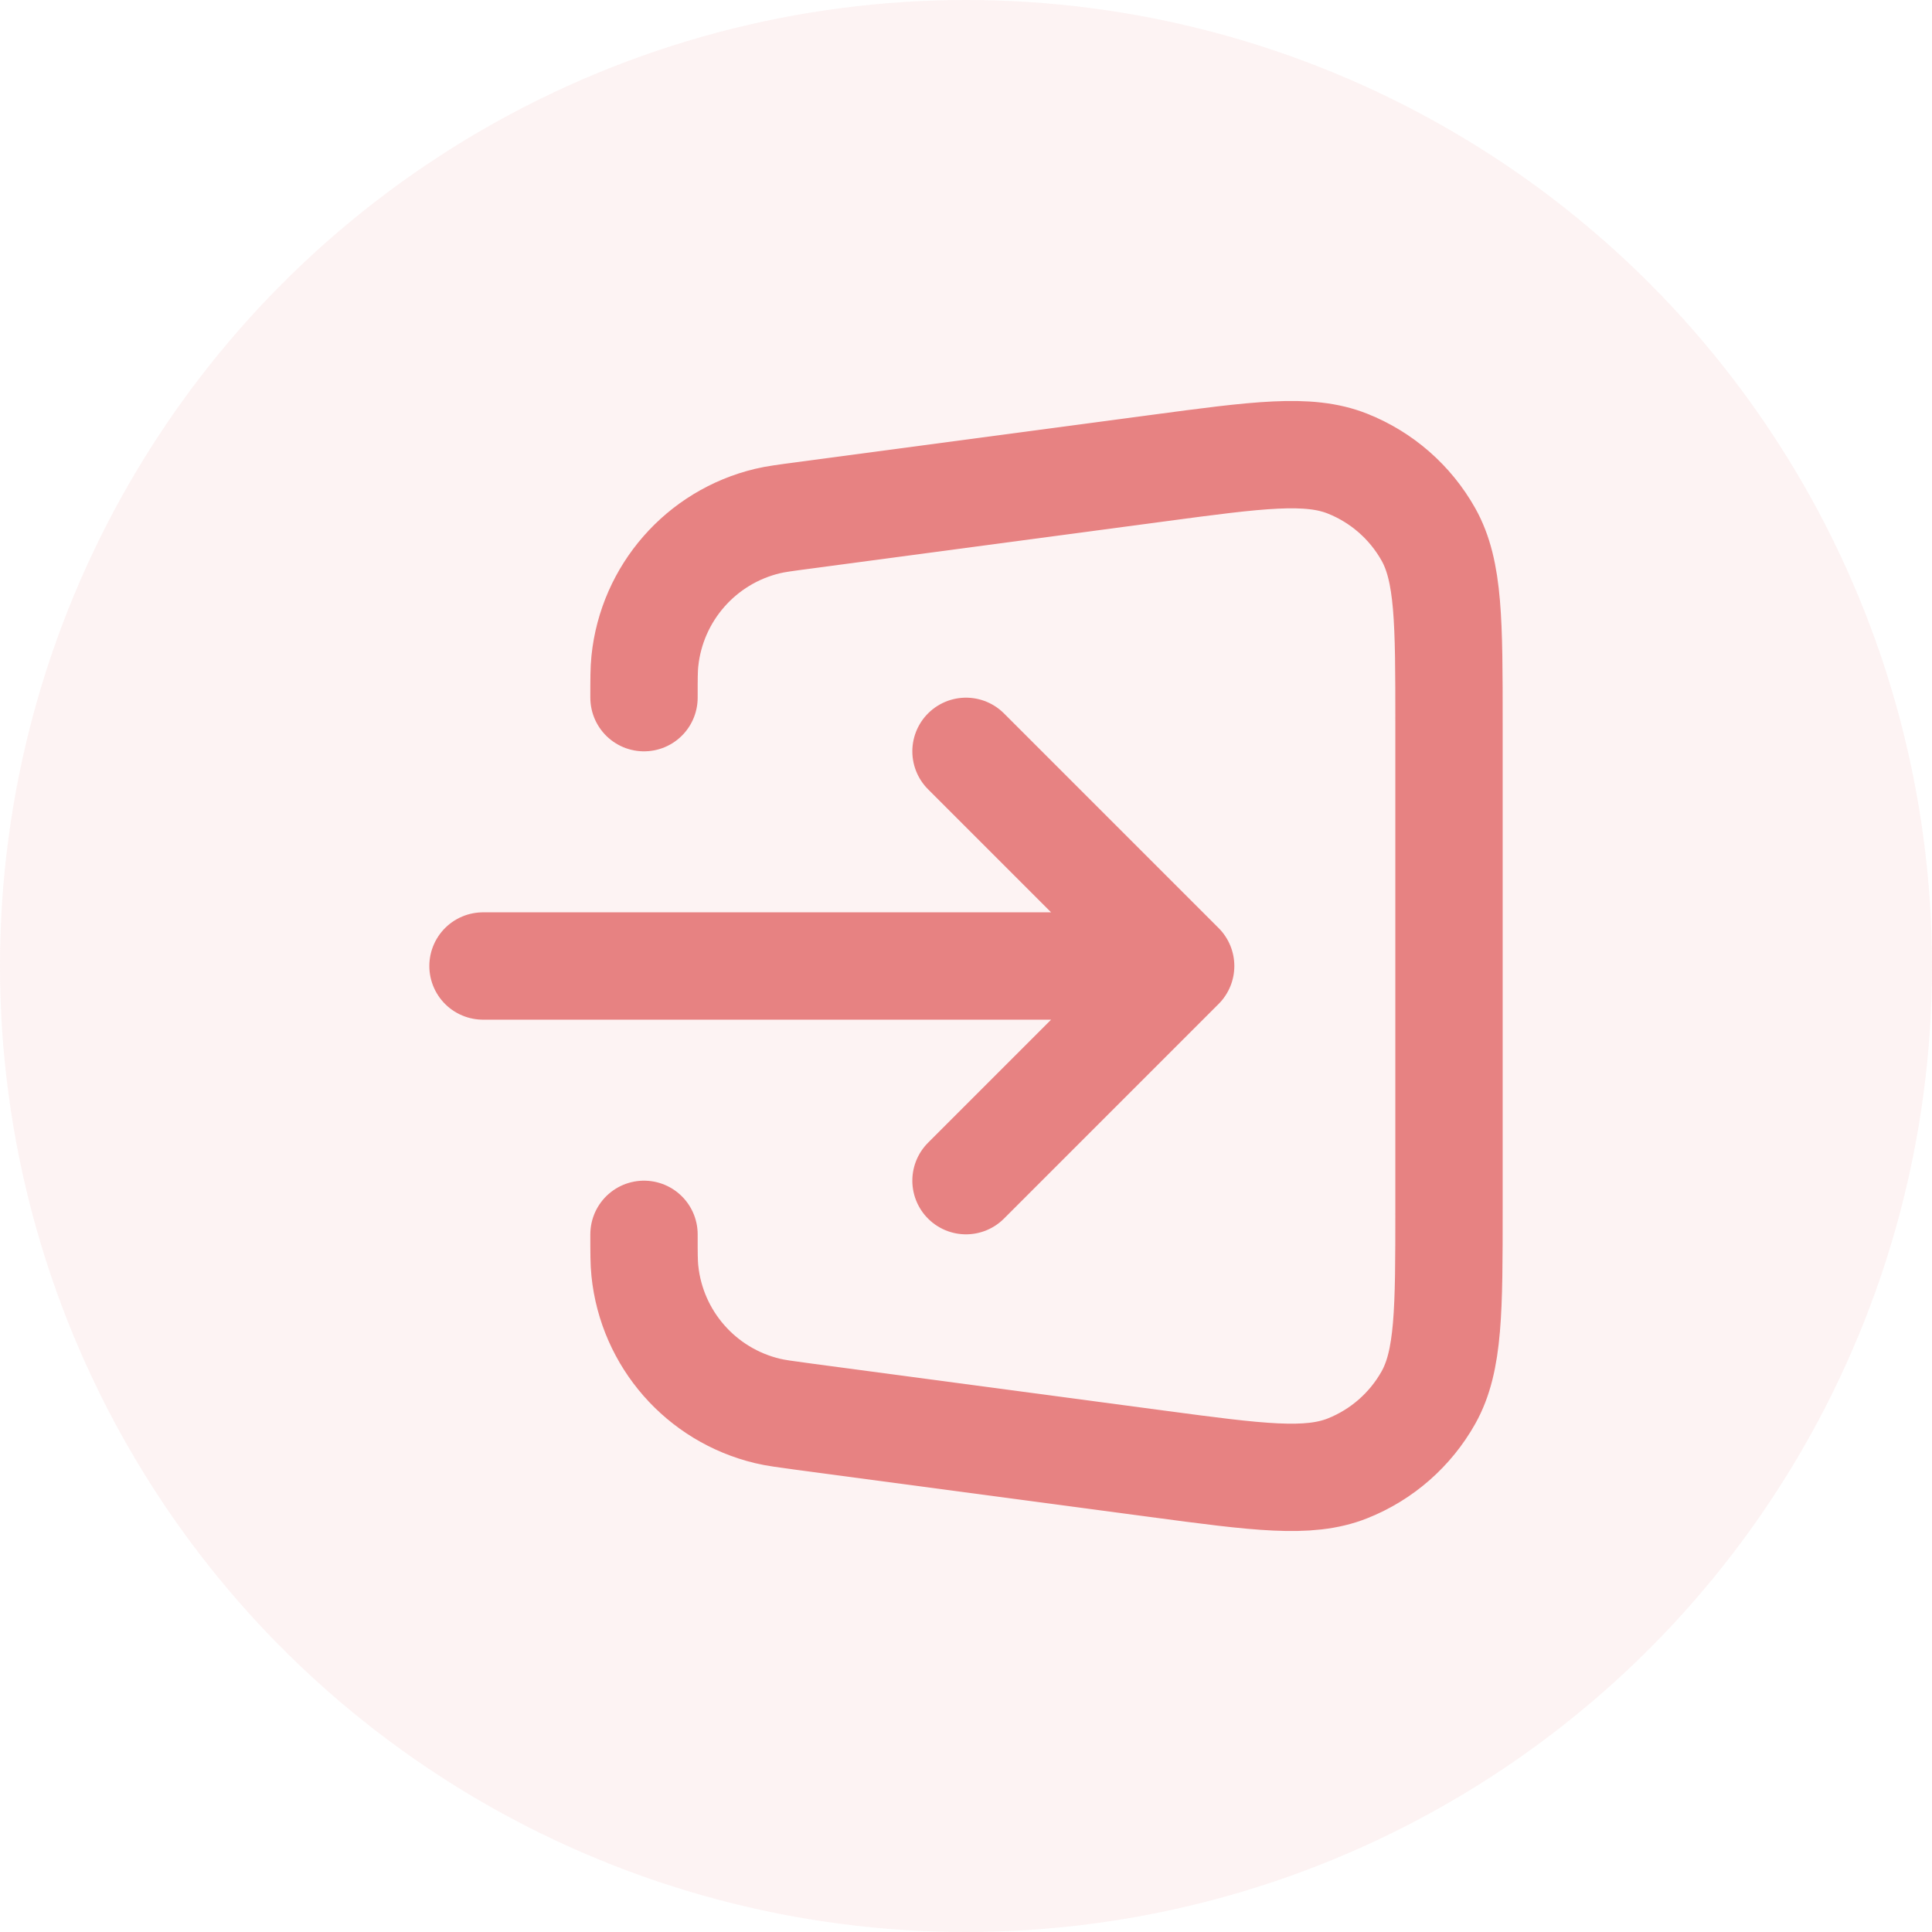<svg width="36" height="36" viewBox="0 0 36 36" fill="none" xmlns="http://www.w3.org/2000/svg">
<circle opacity="0.1" cx="18" cy="18" r="18" fill="#E78282"/>
<path d="M12 23C12 23.351 12 23.527 12.016 23.68C12.146 24.948 13.063 25.995 14.302 26.291C14.451 26.327 14.626 26.35 14.974 26.397L21.566 27.276C23.442 27.526 24.38 27.651 25.108 27.361C25.748 27.107 26.28 26.641 26.617 26.041C27 25.357 27 24.411 27 22.518V13.483C27 11.589 27 10.643 26.617 9.959C26.28 9.359 25.748 8.893 25.108 8.639C24.38 8.349 23.442 8.474 21.566 8.725L14.974 9.604C14.626 9.65 14.451 9.673 14.302 9.709C13.063 10.005 12.146 11.053 12.016 12.32C12 12.473 12 12.649 12 13M18 14L22 18M22 18L18 22M22 18H9" stroke="#E78282" stroke-width="2" stroke-linecap="round" stroke-linejoin="round"/>
</svg>
